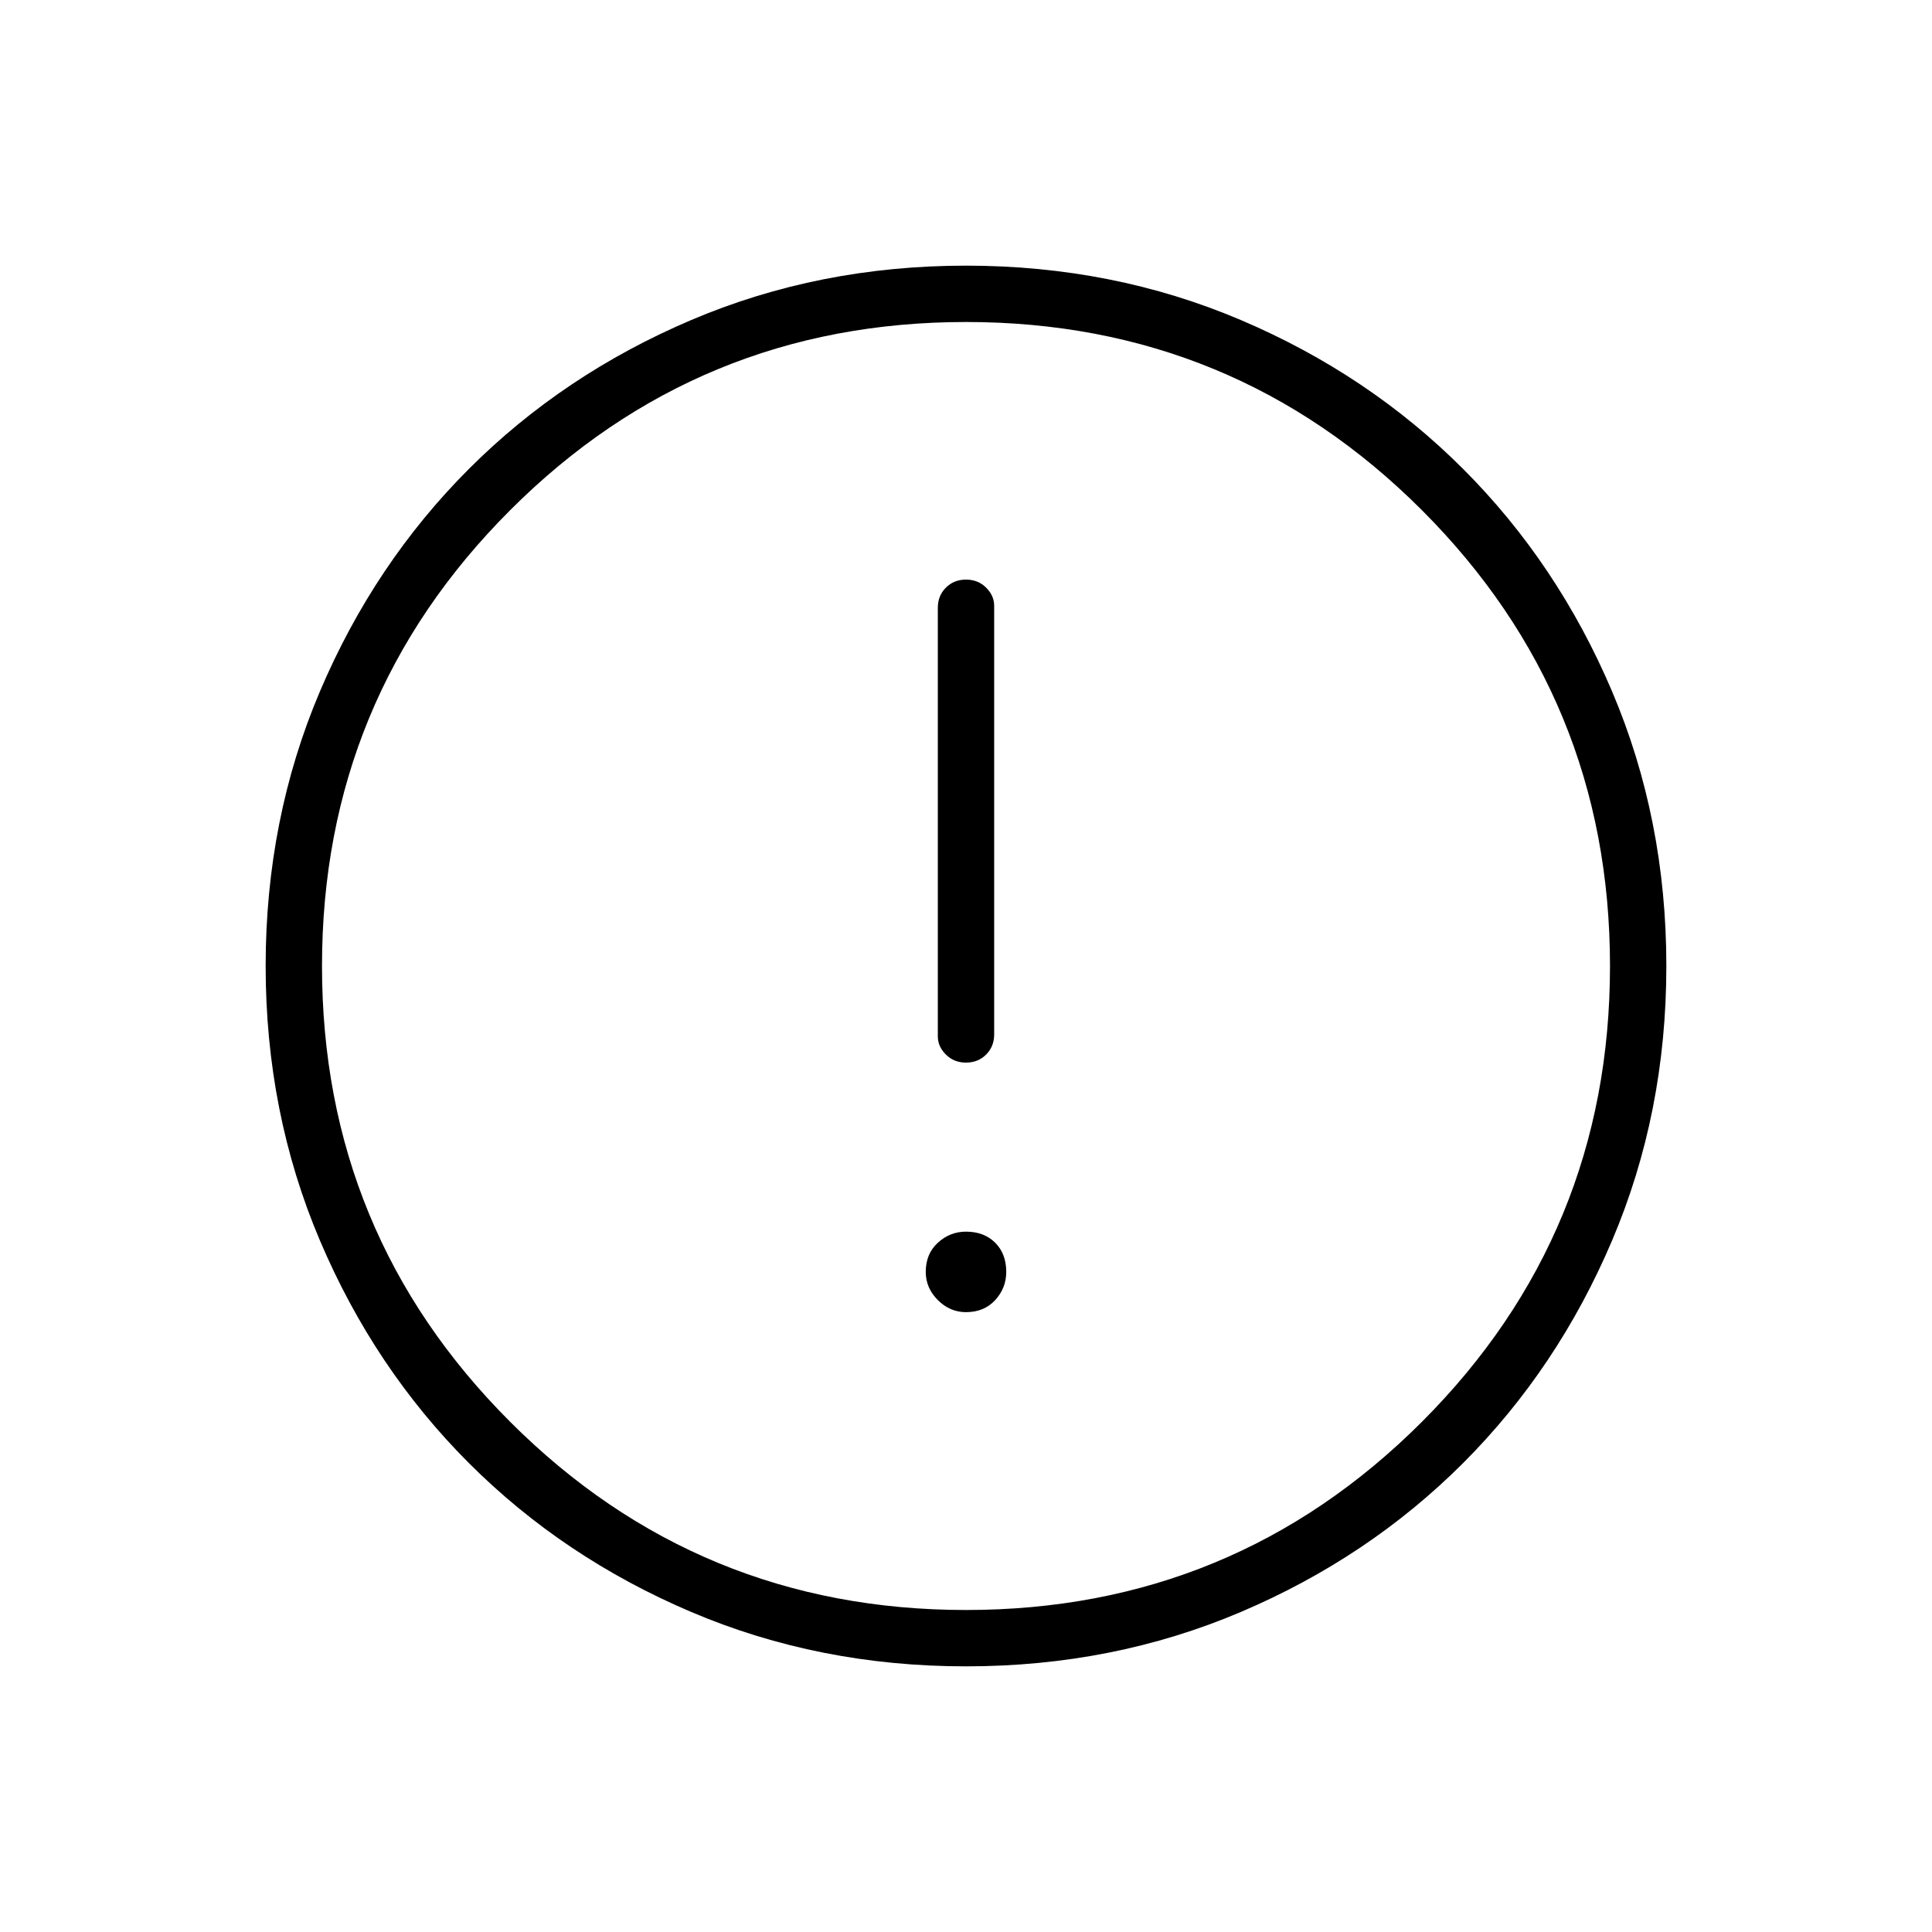 <svg xmlns="http://www.w3.org/2000/svg" height="24" width="24"><path d="M12 13.2Q12.15 13.2 12.25 13.1Q12.35 13 12.35 12.85V7.525Q12.35 7.4 12.25 7.3Q12.15 7.2 12 7.2Q11.85 7.2 11.75 7.3Q11.65 7.4 11.65 7.55V12.875Q11.65 13 11.75 13.1Q11.85 13.2 12 13.2ZM12 16.3Q12.225 16.3 12.363 16.15Q12.5 16 12.5 15.8Q12.5 15.575 12.363 15.438Q12.225 15.3 12 15.3Q11.8 15.3 11.65 15.438Q11.5 15.575 11.5 15.8Q11.5 16 11.65 16.15Q11.8 16.3 12 16.3ZM12 20.7Q10.175 20.7 8.588 20.025Q7 19.35 5.825 18.175Q4.65 17 3.975 15.412Q3.3 13.825 3.3 12Q3.3 10.175 3.975 8.587Q4.65 7 5.825 5.825Q7 4.65 8.588 3.975Q10.175 3.3 12 3.3Q13.825 3.3 15.413 3.975Q17 4.65 18.175 5.825Q19.35 7 20.025 8.587Q20.7 10.175 20.7 12Q20.7 13.825 20.025 15.412Q19.35 17 18.175 18.175Q17 19.35 15.413 20.025Q13.825 20.7 12 20.7ZM12 12Q12 12 12 12Q12 12 12 12Q12 12 12 12Q12 12 12 12Q12 12 12 12Q12 12 12 12Q12 12 12 12Q12 12 12 12ZM12 20Q15.325 20 17.663 17.663Q20 15.325 20 12Q20 8.675 17.663 6.337Q15.325 4 12 4Q8.675 4 6.338 6.337Q4 8.675 4 12Q4 15.325 6.338 17.663Q8.675 20 12 20Z"/></svg>